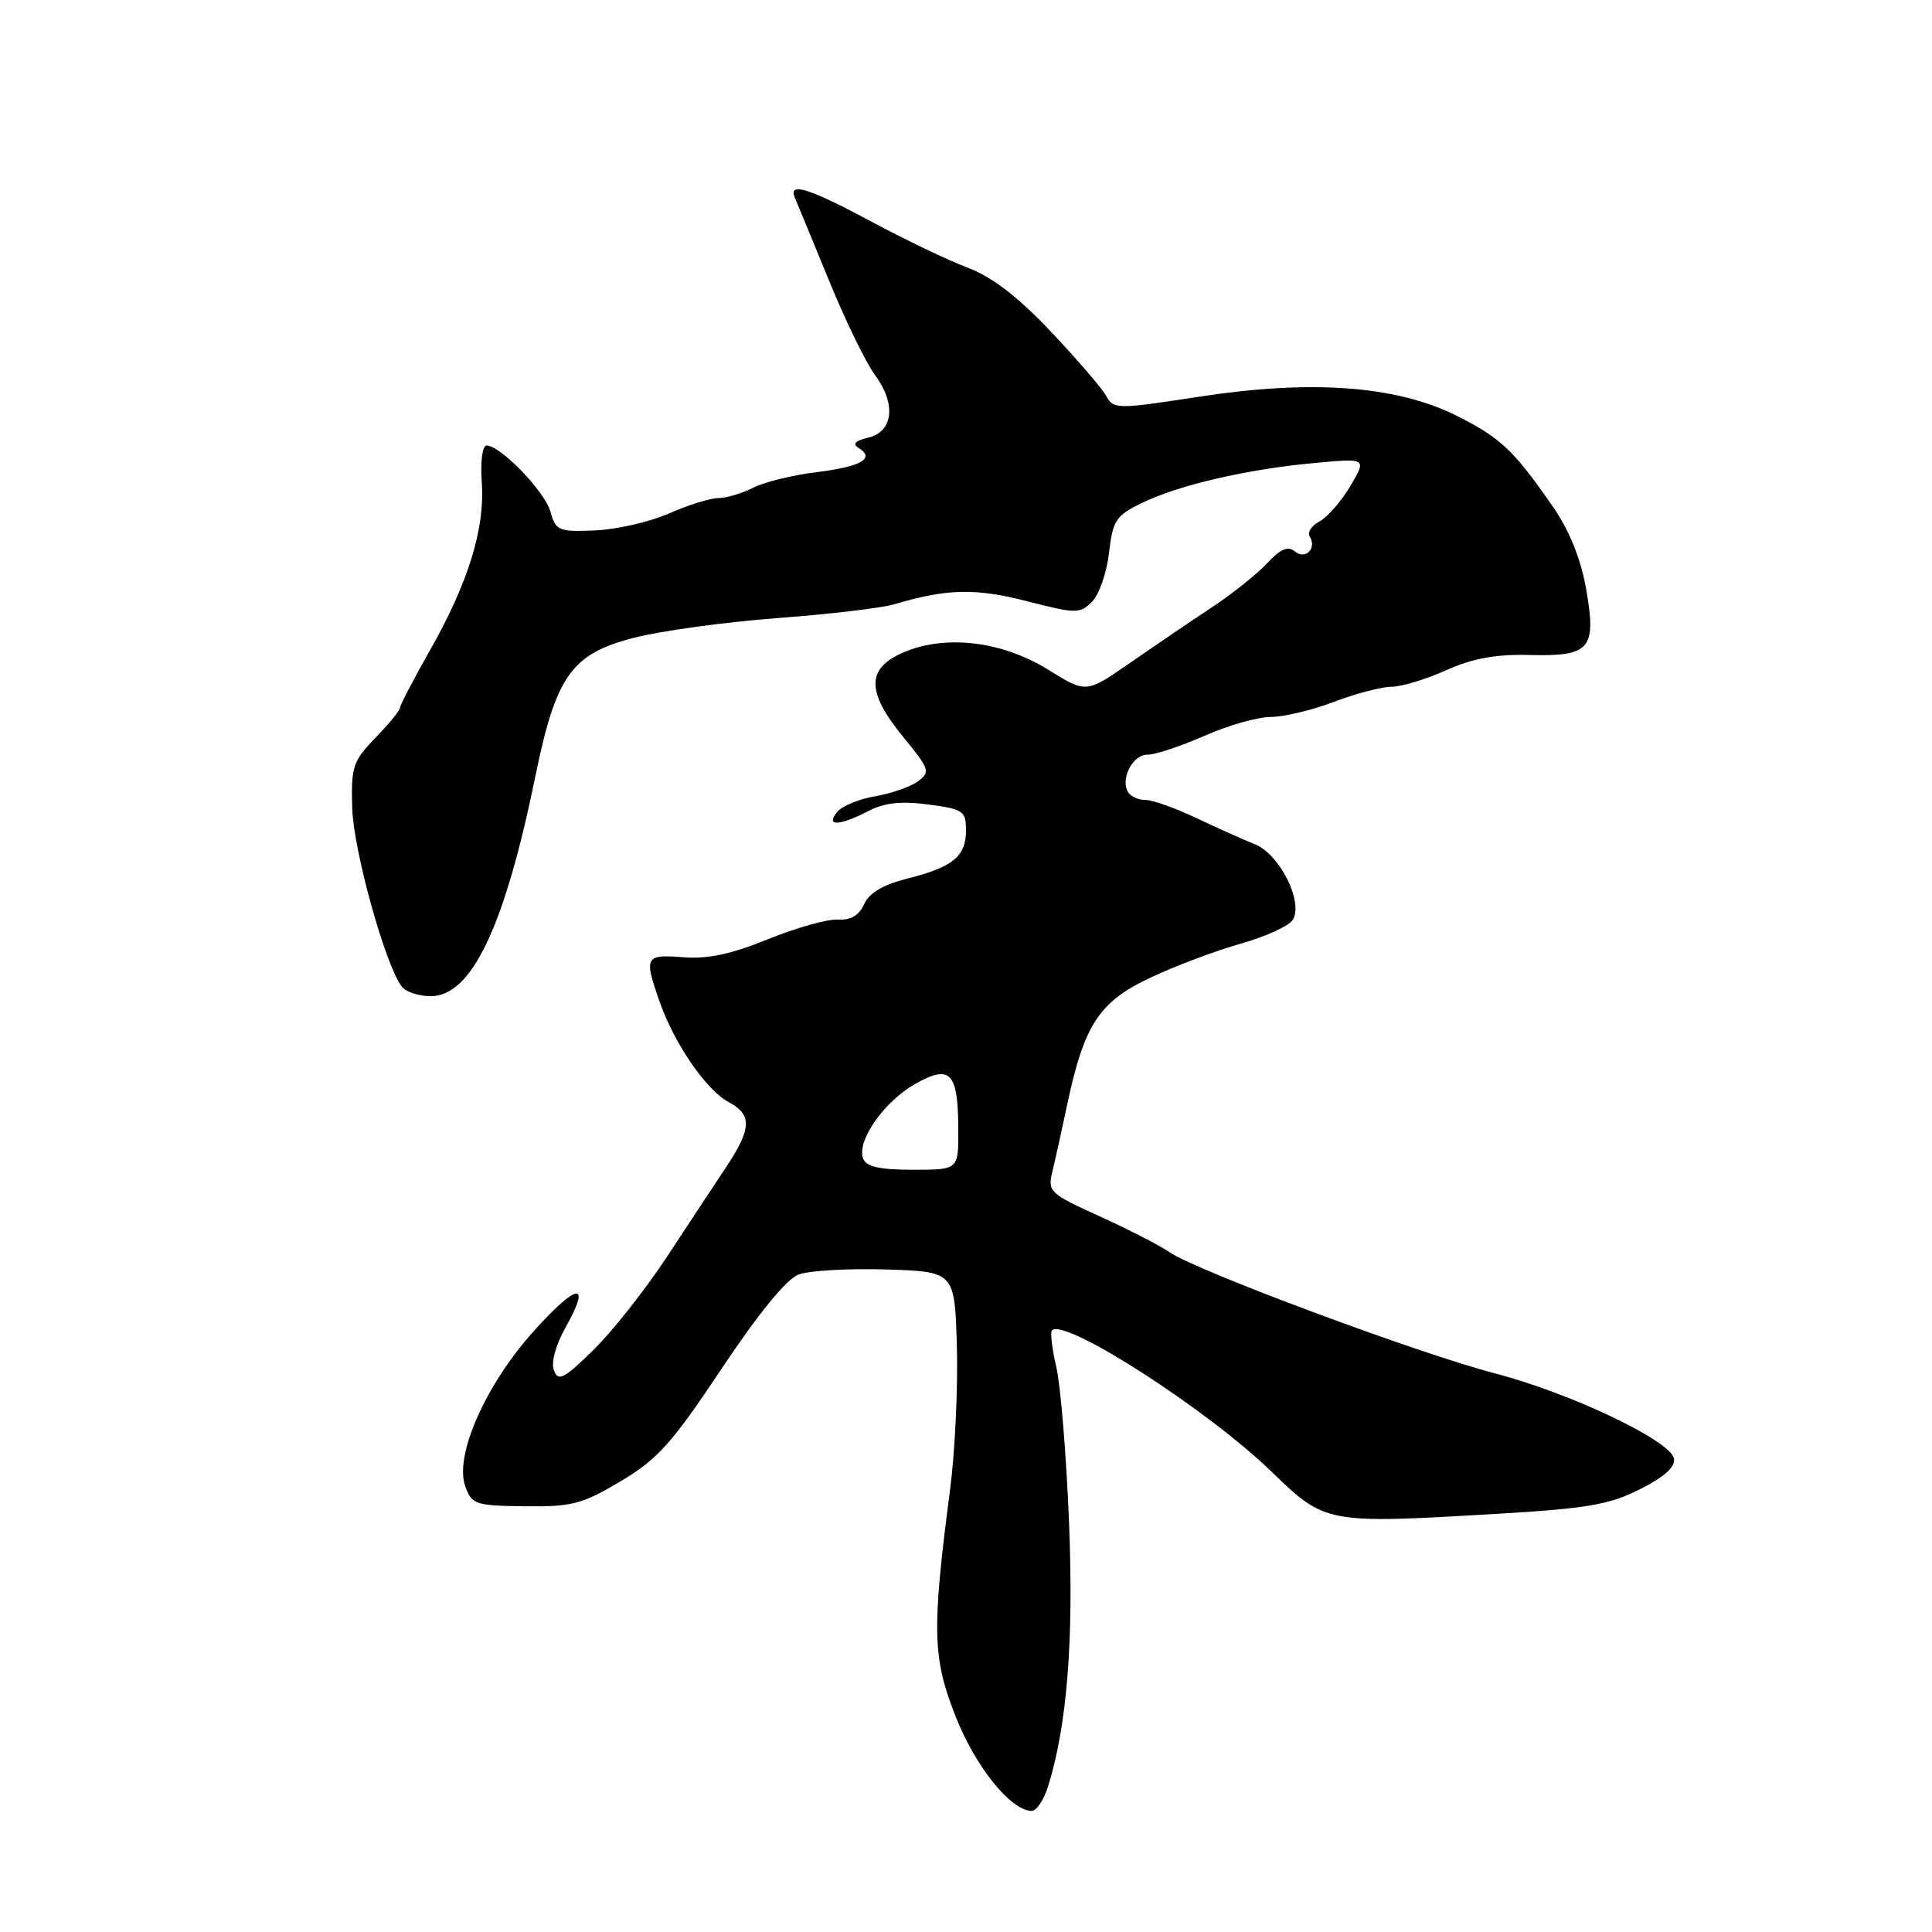 <?xml version="1.0" encoding="UTF-8" standalone="no"?>
<!DOCTYPE svg PUBLIC "-//W3C//DTD SVG 1.1//EN" "http://www.w3.org/Graphics/SVG/1.1/DTD/svg11.dtd" >
<svg xmlns="http://www.w3.org/2000/svg" xmlns:xlink="http://www.w3.org/1999/xlink" version="1.1" viewBox="0 0 256 256">
 <g >
 <path fill="currentColor"
d=" M 138.86 236.75 C 141.40 228.63 142.29 217.44 141.65 201.65 C 141.29 192.77 140.53 183.53 139.96 181.12 C 139.40 178.71 139.14 176.53 139.39 176.28 C 141.07 174.59 160.04 186.80 168.50 195.02 C 175.58 201.88 175.76 201.92 198.00 200.61 C 210.32 199.89 213.22 199.40 217.31 197.33 C 220.56 195.69 222.02 194.37 221.81 193.26 C 221.35 190.89 208.13 184.60 198.12 181.99 C 188.07 179.38 158.65 168.43 155.00 165.94 C 153.62 165.00 149.41 162.84 145.63 161.13 C 139.10 158.17 138.80 157.88 139.44 155.26 C 139.81 153.74 140.68 149.80 141.38 146.50 C 143.62 135.82 145.63 132.74 152.42 129.55 C 155.73 127.99 161.13 125.96 164.41 125.04 C 167.69 124.11 170.79 122.70 171.29 121.90 C 172.76 119.57 169.58 113.20 166.30 111.88 C 164.76 111.26 161.24 109.69 158.49 108.38 C 155.73 107.07 152.72 106.00 151.79 106.00 C 150.87 106.00 149.84 105.55 149.49 104.99 C 148.41 103.23 150.06 100.00 152.04 100.00 C 153.09 100.00 156.49 98.87 159.60 97.50 C 162.71 96.12 166.66 95.00 168.37 95.00 C 170.09 95.00 173.87 94.10 176.76 93.00 C 179.65 91.90 183.08 91.00 184.38 91.00 C 185.68 91.00 188.94 90.02 191.62 88.81 C 195.14 87.24 198.22 86.67 202.65 86.79 C 210.74 86.99 211.57 86.02 210.16 77.99 C 209.47 74.08 207.94 70.29 205.83 67.23 C 200.58 59.64 198.82 57.98 192.91 55.04 C 184.97 51.09 173.73 50.28 158.86 52.57 C 147.91 54.25 147.56 54.25 146.55 52.42 C 145.97 51.39 142.66 47.55 139.20 43.89 C 134.85 39.30 131.44 36.68 128.20 35.46 C 125.61 34.49 119.86 31.73 115.42 29.34 C 107.14 24.90 104.36 24.04 105.34 26.25 C 105.64 26.94 107.66 31.83 109.83 37.13 C 111.99 42.42 114.75 48.10 115.97 49.74 C 118.78 53.55 118.36 57.22 115.01 58.00 C 113.30 58.40 112.92 58.83 113.78 59.36 C 116.01 60.74 114.10 61.84 108.23 62.56 C 105.08 62.94 101.28 63.87 99.80 64.63 C 98.31 65.38 96.23 66.00 95.18 66.00 C 94.12 66.00 91.19 66.91 88.67 68.03 C 86.15 69.14 81.74 70.16 78.89 70.28 C 74.03 70.49 73.64 70.33 72.95 67.83 C 72.22 65.16 66.38 59.09 64.50 59.03 C 63.92 59.01 63.64 61.08 63.84 63.96 C 64.27 70.09 62.03 77.27 56.88 86.34 C 54.75 90.10 53.00 93.45 53.00 93.79 C 53.00 94.13 51.54 95.92 49.75 97.76 C 46.76 100.85 46.51 101.60 46.67 107.08 C 46.84 112.72 51.09 128.02 53.26 130.75 C 53.80 131.44 55.52 132.00 57.07 132.00 C 62.49 132.00 66.85 122.84 70.93 102.90 C 73.66 89.54 75.73 86.63 84.00 84.51 C 87.58 83.59 96.12 82.42 103.00 81.90 C 109.88 81.39 116.85 80.56 118.50 80.07 C 125.41 78.00 129.28 77.91 136.08 79.66 C 142.60 81.34 143.09 81.34 144.70 79.73 C 145.64 78.79 146.65 75.88 146.95 73.26 C 147.45 68.96 147.86 68.32 151.28 66.66 C 156.12 64.29 165.18 62.18 174.09 61.36 C 181.11 60.70 181.11 60.70 178.94 64.38 C 177.75 66.40 175.91 68.51 174.86 69.08 C 173.81 69.64 173.21 70.53 173.53 71.05 C 174.53 72.66 172.99 74.24 171.57 73.06 C 170.67 72.31 169.67 72.73 167.91 74.62 C 166.59 76.05 163.25 78.71 160.50 80.53 C 157.75 82.34 152.90 85.64 149.71 87.85 C 143.92 91.87 143.92 91.87 138.93 88.76 C 132.81 84.96 125.35 84.05 119.75 86.43 C 114.77 88.55 114.76 91.65 119.71 97.69 C 123.19 101.94 123.31 102.30 121.62 103.54 C 120.63 104.26 118.08 105.15 115.97 105.51 C 113.85 105.86 111.58 106.80 110.94 107.58 C 109.32 109.52 111.19 109.47 115.06 107.47 C 117.20 106.36 119.42 106.12 123.01 106.60 C 127.63 107.21 128.00 107.46 128.00 110.01 C 128.00 113.47 126.30 114.88 120.28 116.40 C 117.04 117.21 115.18 118.31 114.51 119.80 C 113.84 121.29 112.72 121.95 111.01 121.85 C 109.63 121.77 105.47 122.94 101.76 124.45 C 96.91 126.43 93.76 127.10 90.51 126.84 C 85.46 126.44 85.30 126.75 87.42 132.78 C 89.38 138.34 93.58 144.44 96.53 146.02 C 99.68 147.70 99.62 149.51 96.23 154.63 C 94.73 156.89 91.16 162.29 88.31 166.63 C 85.45 170.96 81.08 176.49 78.59 178.92 C 74.73 182.70 73.97 183.09 73.40 181.59 C 72.99 180.54 73.63 178.23 74.96 175.85 C 78.43 169.68 76.46 169.98 70.62 176.50 C 64.30 183.57 60.21 192.86 61.64 196.90 C 62.50 199.35 62.96 199.51 69.53 199.59 C 75.75 199.67 77.11 199.32 82.22 196.29 C 87.13 193.37 89.01 191.28 95.61 181.37 C 100.49 174.05 104.20 169.49 105.80 168.89 C 107.18 168.36 112.41 168.06 117.41 168.21 C 126.50 168.50 126.50 168.50 126.79 178.40 C 126.95 183.85 126.54 192.40 125.89 197.40 C 123.46 216.01 123.55 219.66 126.62 227.42 C 129.25 234.10 133.88 239.86 136.67 239.96 C 137.32 239.98 138.30 238.54 138.86 236.75 Z  M 114.37 153.52 C 113.48 151.20 117.12 145.98 121.26 143.63 C 125.95 140.98 126.96 142.07 126.98 149.75 C 127.00 155.00 127.00 155.00 120.97 155.00 C 116.56 155.00 114.78 154.60 114.37 153.52 Z "/>
</g>
</svg>